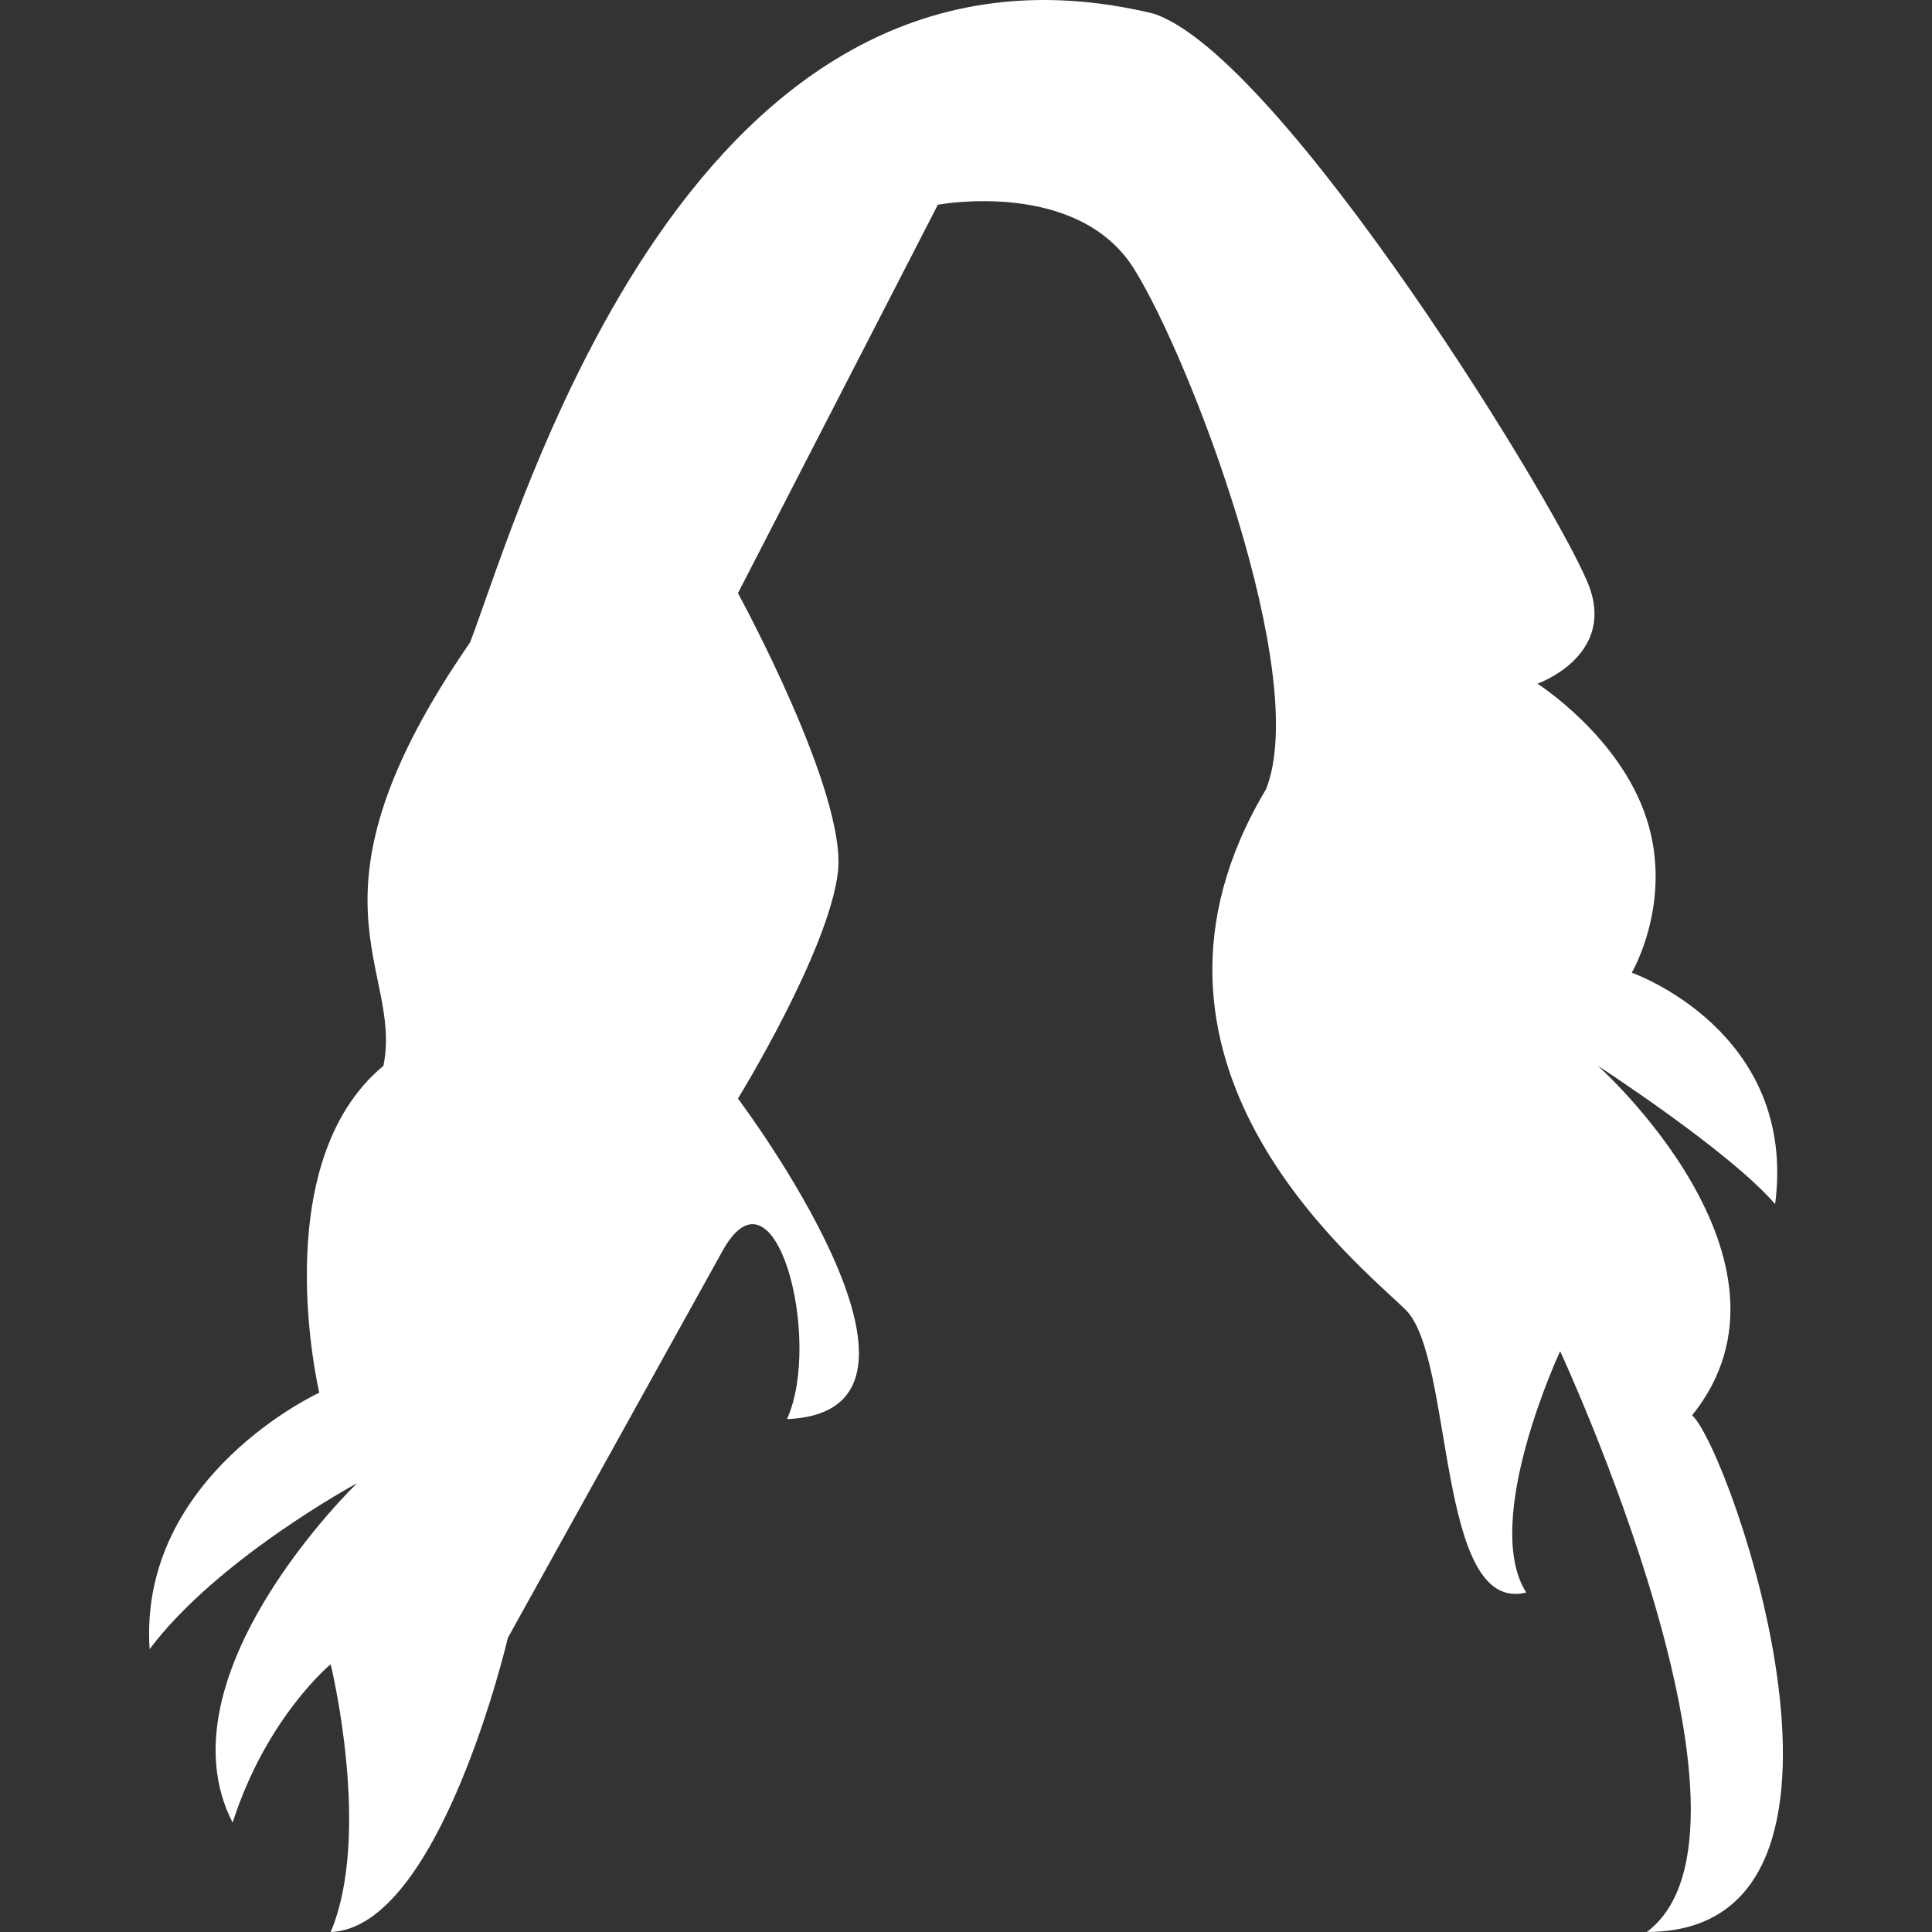 <?xml version="1.0" encoding="iso-8859-1"?>
<!-- Generator: Adobe Illustrator 16.0.0, SVG Export Plug-In . SVG Version: 6.00 Build 0)  -->
<!DOCTYPE svg PUBLIC "-//W3C//DTD SVG 1.1//EN" "http://www.w3.org/Graphics/SVG/1.1/DTD/svg11.dtd">
<svg version="1.1" id="Capa_1" xmlns="http://www.w3.org/2000/svg" xmlns:xlink="http://www.w3.org/1999/xlink" x="0px" y="0px"
	 width="577.554px" height="577.554px" viewBox="0 0 577.554 577.554" style="enable-background:new 0 0 577.554 577.554;"
	 xml:space="preserve" fill="#ffffff">
<rect x="0" y="0" width="577.554" height="577.554" fill="#333333" stroke="none"/>
<g>
	<path d="M280.366,61.207l-59.761,116.12c0,0,32.697,59.752,29.876,83.432c-2.812,23.679-29.876,67.646-29.876,67.646
		s70.476,93.574,14.661,95.824c10.706-23.697-3.491-78.771-19.269-50.287c-15.786,28.465-64.172,115.664-64.172,115.664
		s-20.277,86.789-52.975,87.949c12.42-29.34,0-80.038,0-80.038s-19.162,15.751-29.313,47.341
		c-22.545-43.984,37.197-101.468,37.197-101.468s-41.707,22.536-62.011,49.608c-3.402-51.858,50.725-76.662,50.725-76.662
		s-16.251-68.342,19.17-97.719c6-29.375-27.045-49.957,25.93-126.611c15.545-41.037,66.52-220.99,204.087-187.988
		c38.34,12.089,123.986,151.889,130.754,172.184c6.768,20.287-15.786,28.18-15.786,28.18s24.804,15.786,32.697,40.582
		c7.911,24.795-4.5,45.814-4.5,45.814s49.608,17.322,42.858,69.182c-13.536-15.77-53.002-41.359-53.002-41.359
		s65.396,58.252,28.197,104.486c11.269,10.143,62.021,154.451-13.535,154.451c40.607-30.447-25.93-173.613-25.93-173.613
		s-23.68,50.698-10.144,72.146c-27.036,6.732-21.429-70.271-36.072-84.556c-14.661-14.305-90.2-74.414-41.716-155.568
		c13.536-33.832-22.537-128.531-39.447-155.577C322.082,53.305,280.366,61.207,280.366,61.207z"/>
</g>
<g>
</g>
<g>
</g>
<g>
</g>
<g>
</g>
<g>
</g>
<g>
</g>
<g>
</g>
<g>
</g>
<g>
</g>
<g>
</g>
<g>
</g>
<g>
</g>
<g>
</g>
<g>
</g>
<g>
</g>
</svg>

